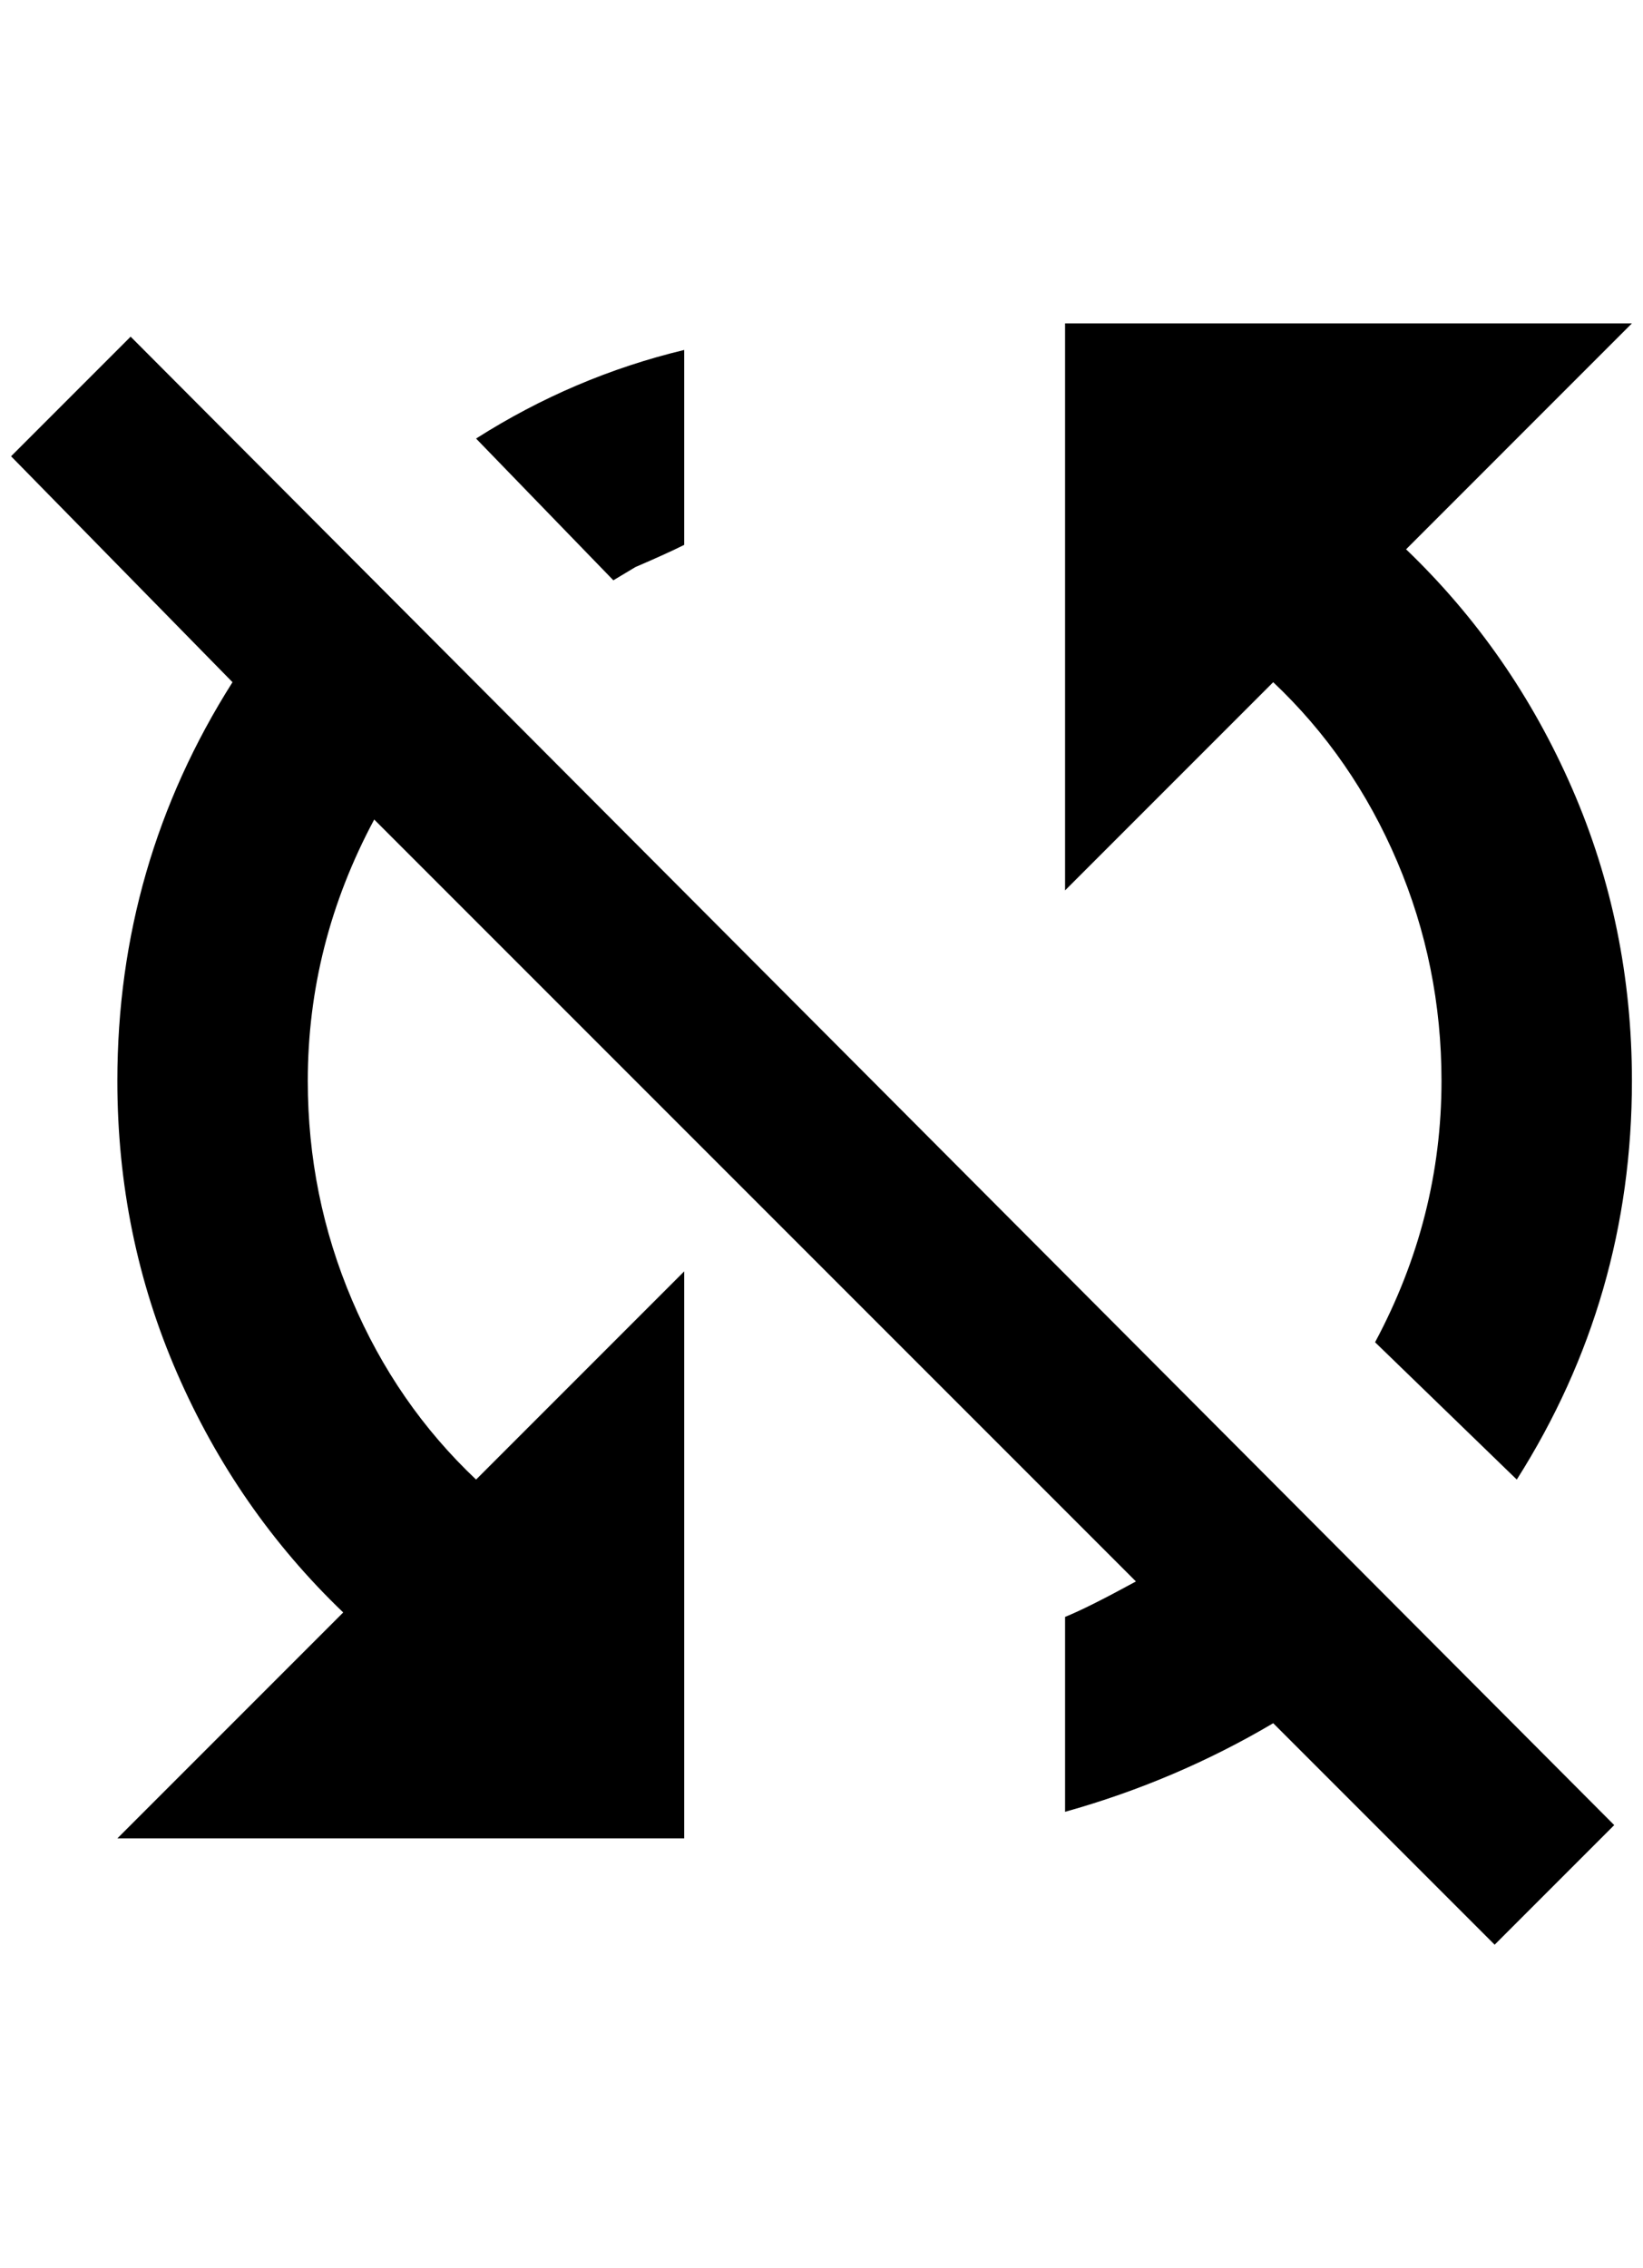 <?xml version="1.0" standalone="no"?>
<!DOCTYPE svg PUBLIC "-//W3C//DTD SVG 1.1//EN" "http://www.w3.org/Graphics/SVG/1.1/DTD/svg11.dtd" >
<svg xmlns="http://www.w3.org/2000/svg" xmlns:xlink="http://www.w3.org/1999/xlink" version="1.1" viewBox="-10 0 1484 2048">
   <path fill="currentColor"
d="M1464 292h-512v512l188 -188q72 68 112 162t40 198q0 124 -60 236l128 124q104 -164 104 -360q0 -140 -54 -264t-150 -216zM0 412l200 204q-104 164 -104 360q0 140 54 264t150 216l-204 204h512v-512l-188 188q-72 -68 -112 -162t-40 -198q0 -124 60 -236l688 688
q-44 24 -64 32v176q100 -28 188 -80l200 200l108 -108l-1340 -1344zM608 492v-176q-100 24 -188 80l124 128l20 -12q28 -12 44 -20z" />
</svg>
